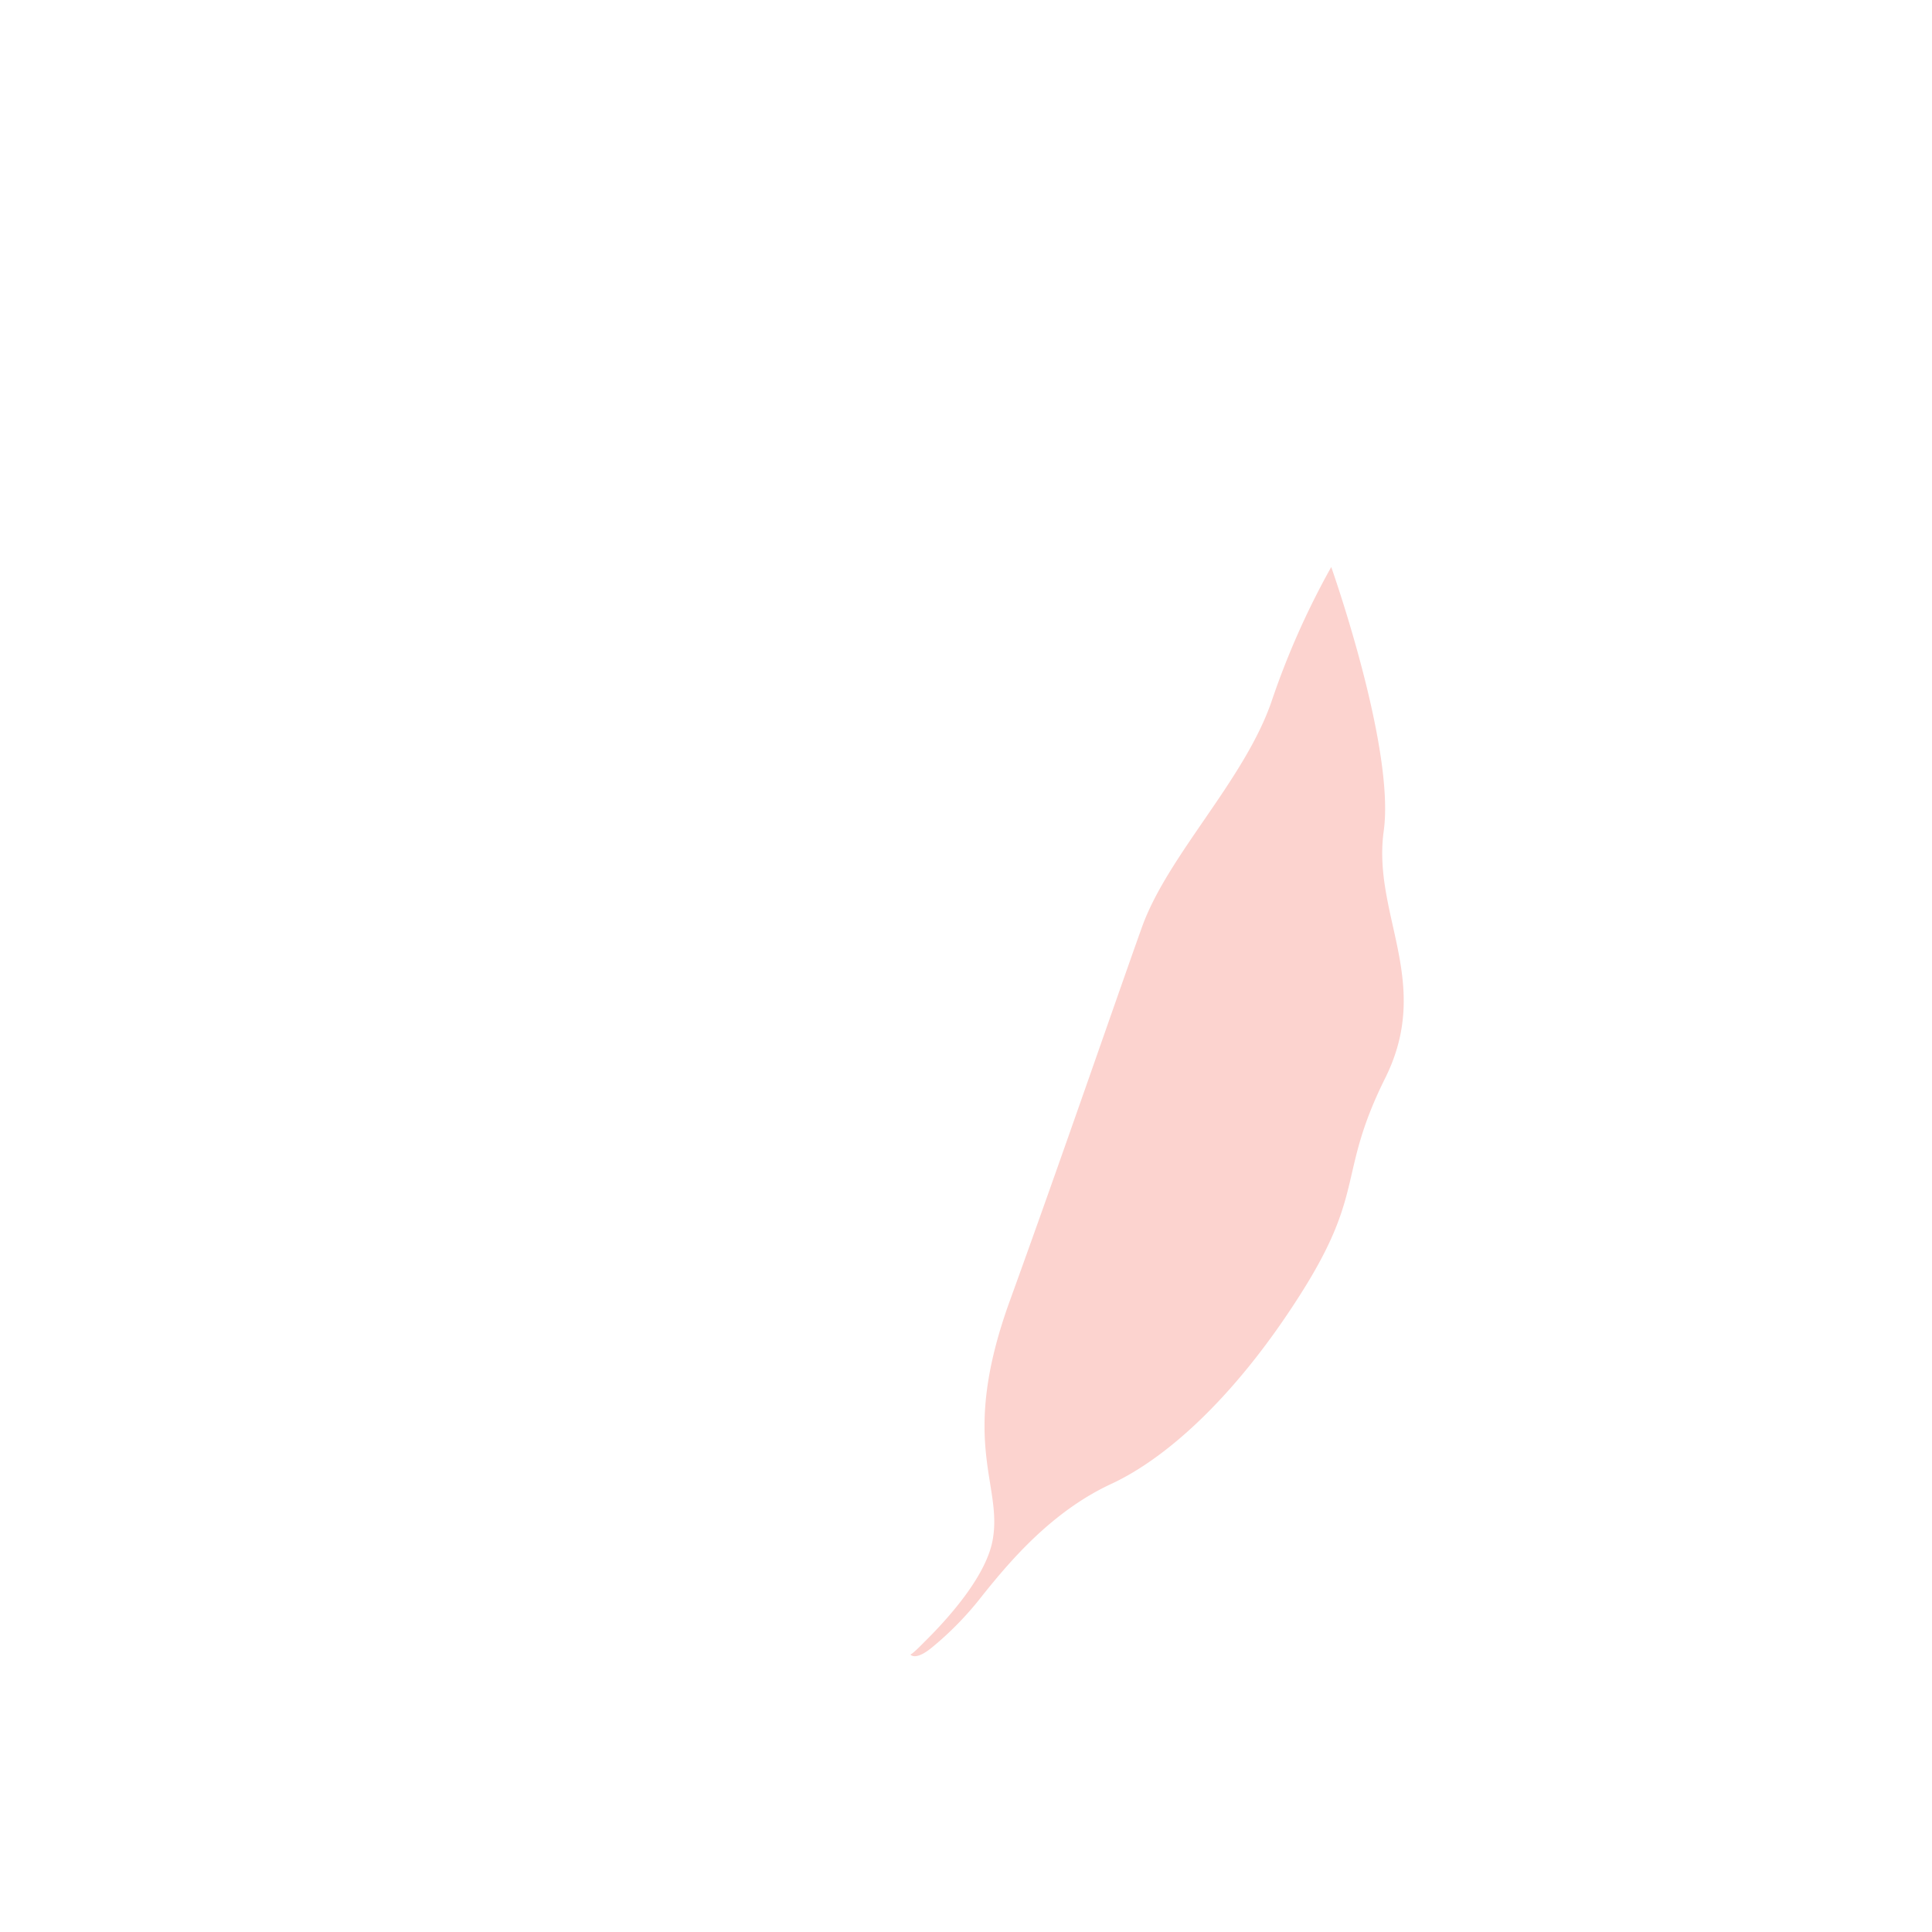 <svg xmlns="http://www.w3.org/2000/svg" viewBox="0 0 113.36 113.36"><g id="Calque_2" data-name="Calque 2"><g id="Calque_1-2" data-name="Calque 1"><rect width="113.36" height="113.36" style="fill:none"/><path d="M53.41,97.07s0,.12.84-.74c1.51-1.49,3.64-3.92,4-6,.58-3.3-2-5.72,1-14S65.49,58.63,67,54.41s6-8.61,7.6-13.23a46.91,46.91,0,0,1,3.51-7.91s3.76,10.6,3.08,15.49,2.88,8.88.09,14.49-1.16,6.6-4.83,12.46-7.76,9.74-11.25,11.36-5.94,4.53-7.56,6.55a18.83,18.83,0,0,1-3,3.08C53.67,97.48,53.41,97.07,53.41,97.07Z" style="fill:#fcd3cf"/></g></g></svg>